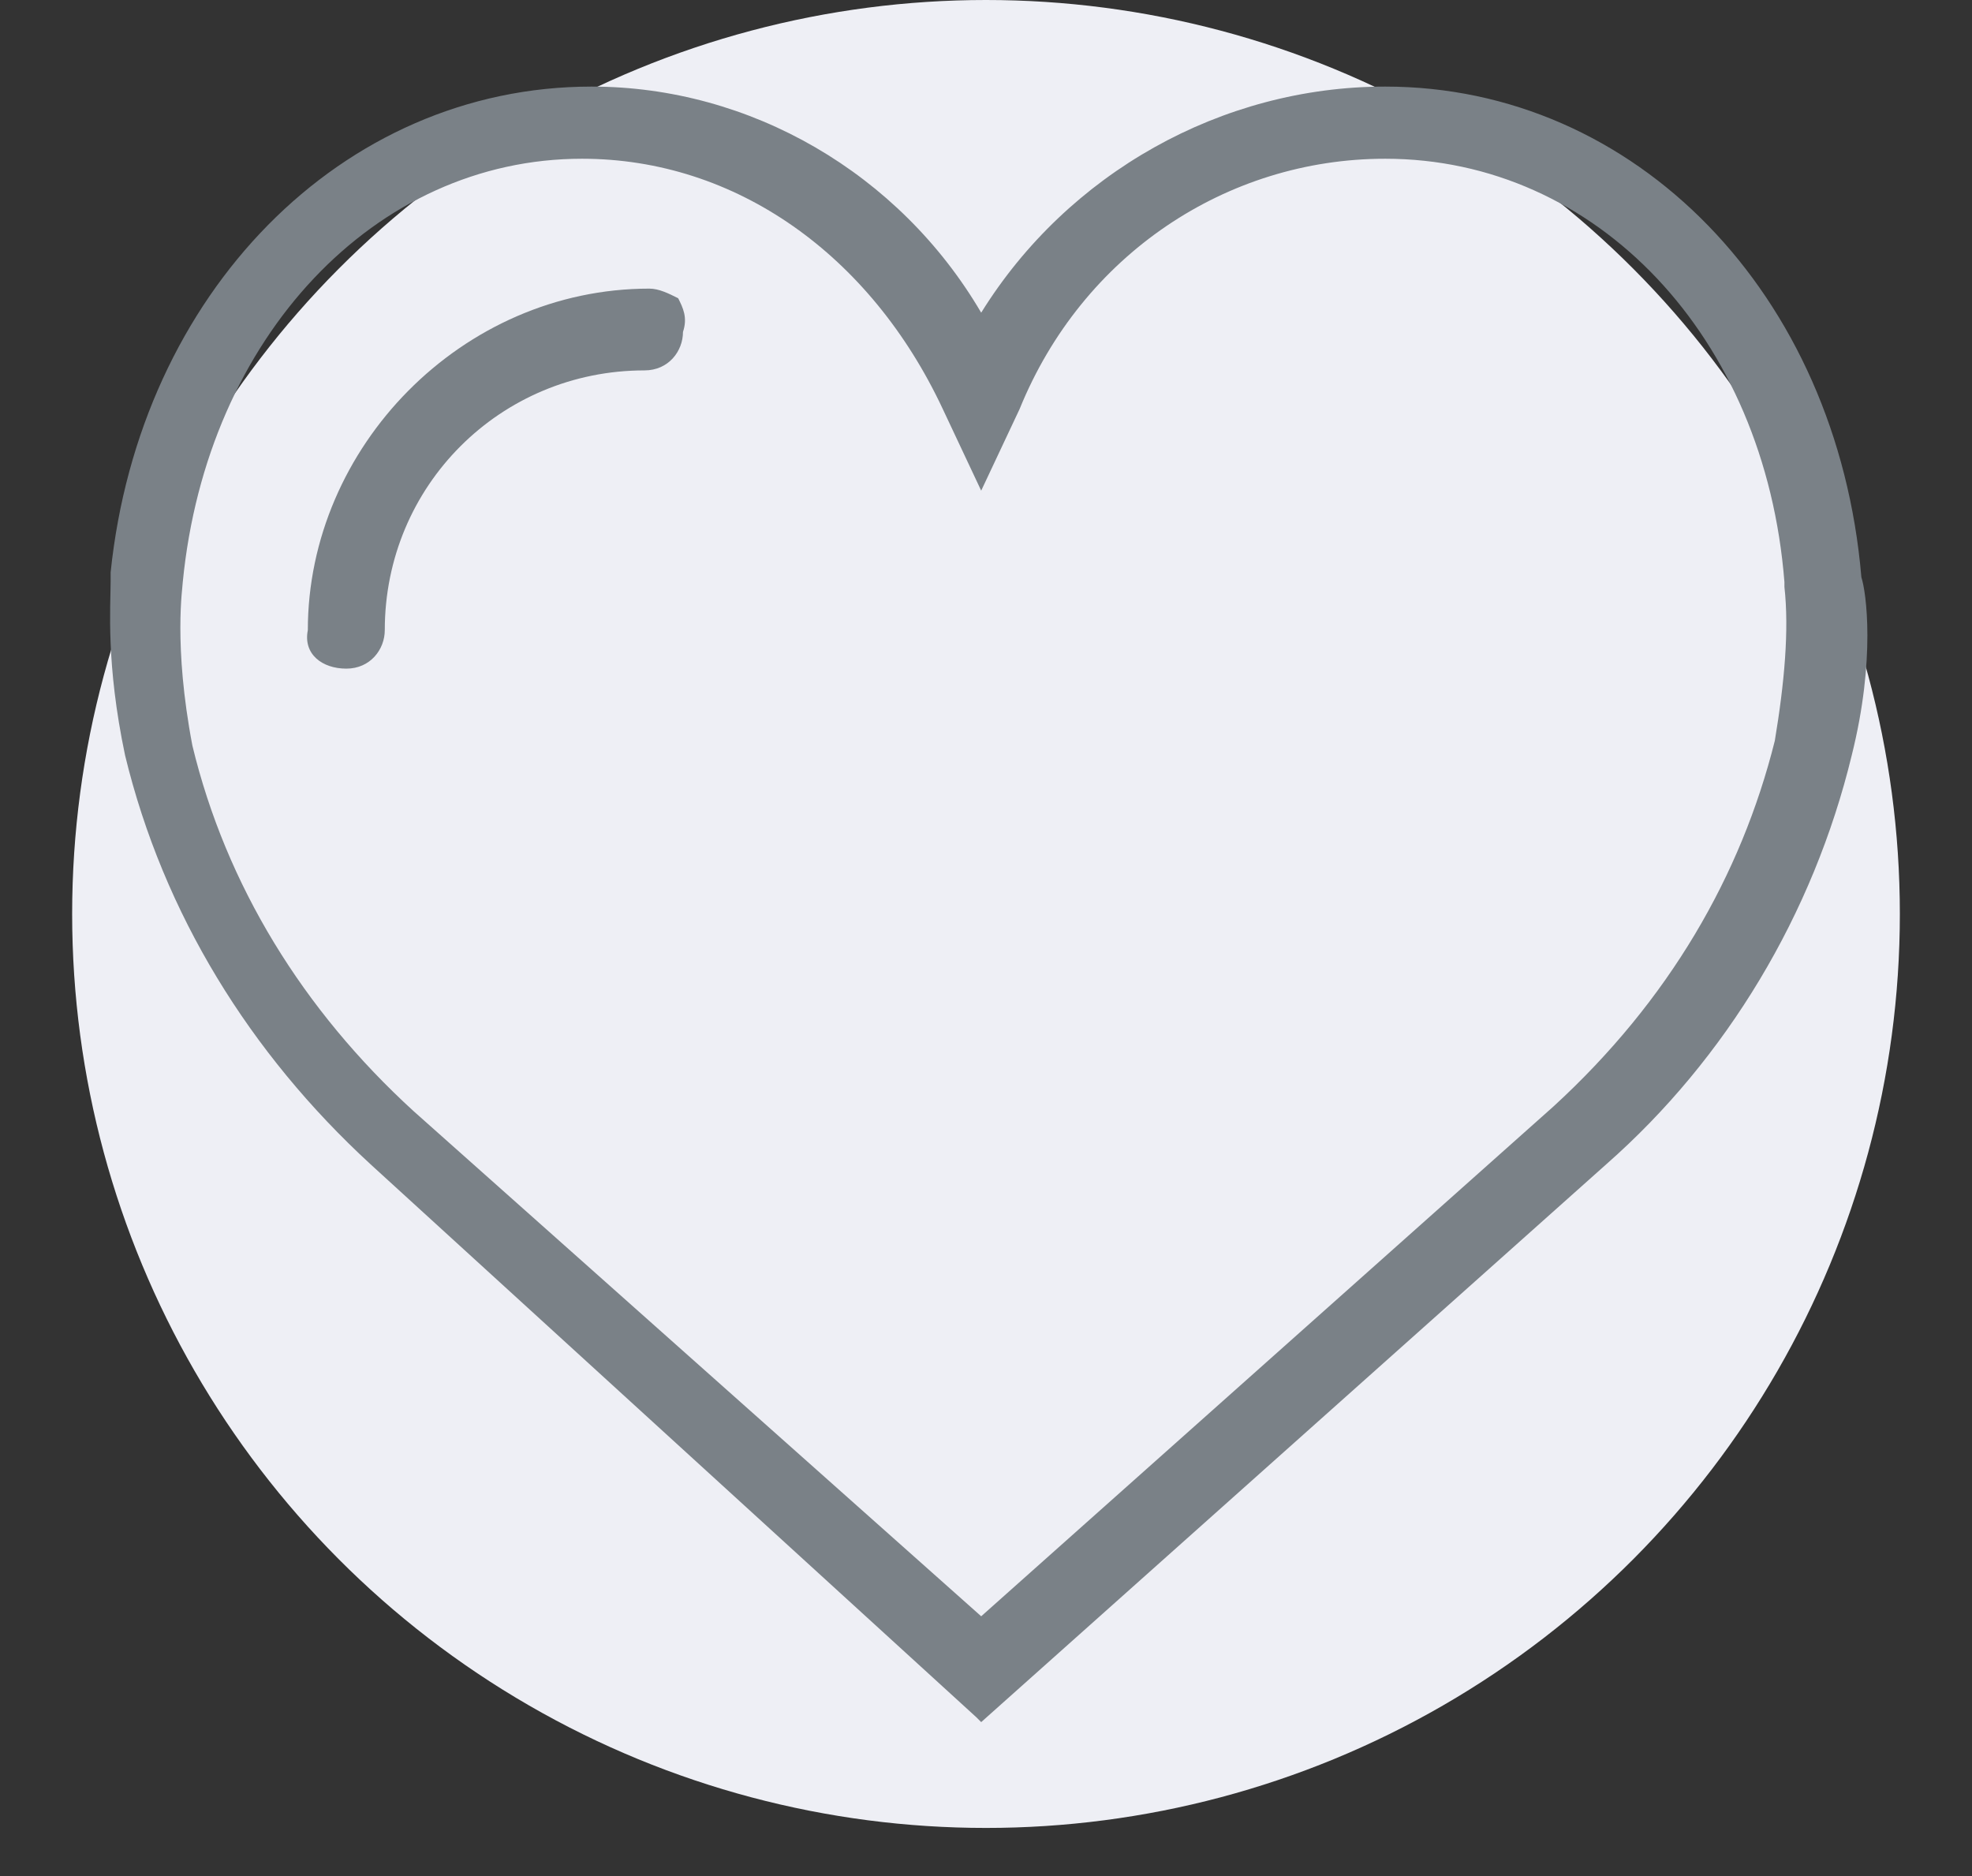 <svg version="1.1" id="Layer_1" xmlns="http://www.w3.org/2000/svg" x="0" y="0" viewBox="0 0 41 39" xml:space="preserve"><rect x="0" y="0" width="41" height="39" fill="#333333" stroke="none"/><style>.st2{fill:#7a8187}</style><path fill="#fff" fill-opacity="0" d="M0 0h41v39H0z"/><circle cx="20.5" cy="19" r="19" fill="#eeeff5"/><path class="st2" d="M38.7 12C38.2 6.1 34 1.8 28.8 1.8c-3.4 0-6.6 1.8-8.4 4.7-1.7-2.9-4.8-4.7-8.1-4.7-5.2 0-9.4 4.3-10 10.1v.2c0 .5-.1 1.7.3 3.6.8 3.3 2.6 6.2 5.1 8.5l12.6 11.5.1.1 13-11.6c2.5-2.2 4.3-5.2 5.1-8.5.5-2 .3-3.4.2-3.7zm-34.9.1c.5-5.1 4-8.8 8.3-8.8 3.2 0 6 2 7.5 5.2l.8 1.7.8-1.7c1.3-3.2 4.3-5.2 7.6-5.2 4.4 0 7.9 3.7 8.3 8.8v.1c.1.9 0 2-.2 3.2-.7 2.8-2.2 5.4-4.6 7.6L20.4 33.6 8.6 23.1C6.3 21 4.7 18.4 4 15.5c-.4-2.1-.2-3.3-.2-3.4z"/><path class="st2" d="M7.2 13.9c.5 0 .8-.4.8-.8 0-3 2.4-5.4 5.4-5.4.5 0 .8-.4.8-.8.1-.3 0-.5-.1-.7-.2-.1-.4-.2-.6-.2-3.9 0-7.1 3.3-7.1 7.1-.1.5.3.8.8.8z"/></svg>